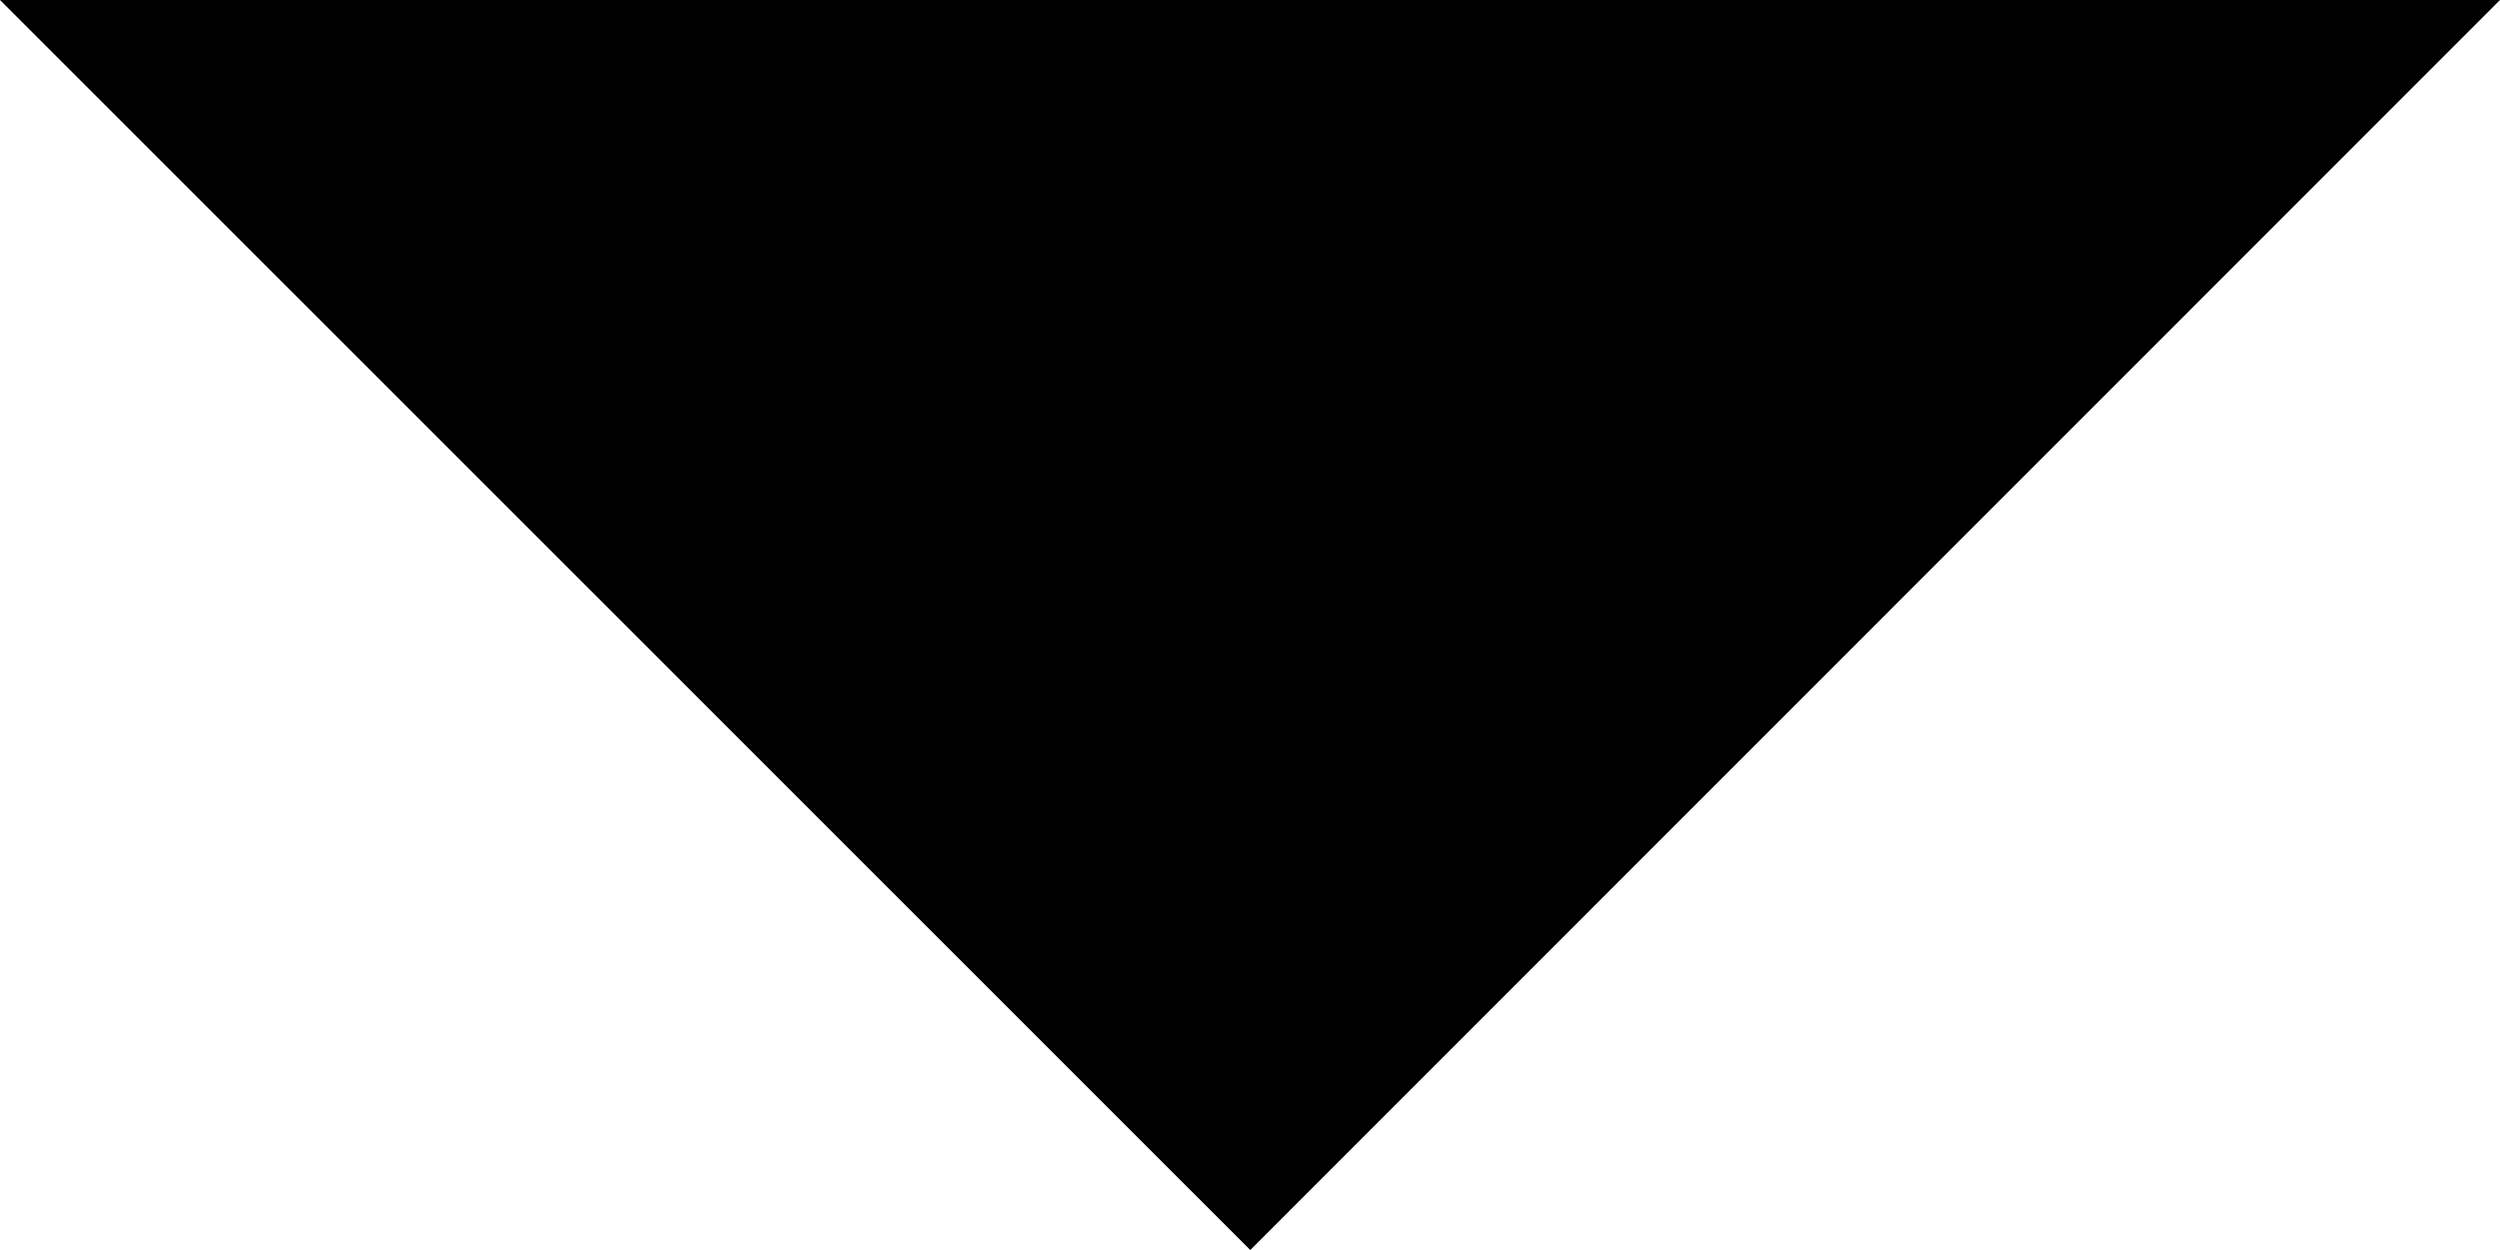 <?xml version="1.0" encoding="UTF-8"?>
<svg width="18px" height="9px" viewBox="0 0 18 9" version="1.1" xmlns="http://www.w3.org/2000/svg" xmlns:xlink="http://www.w3.org/1999/xlink">
    <!-- Generator: Sketch 62 (91390) - https://sketch.com -->
    <title>Fill 1 Copy</title>
    <desc>Created with Sketch.</desc>
    <g id="Page-1" stroke="none" stroke-width="1" fill="none" fill-rule="evenodd">
        <g id="REVITA-5_charger_v02" transform="translate(-1847, -546)" fill="#000000">
            <g id="Group-22" transform="translate(556, 334)">
                <g id="Rectangle-Copy">
                    <polygon id="Fill-1-Copy" points="1291 212 1300.002 221 1309 212"></polygon>
                </g>
            </g>
        </g>
    </g>
</svg>